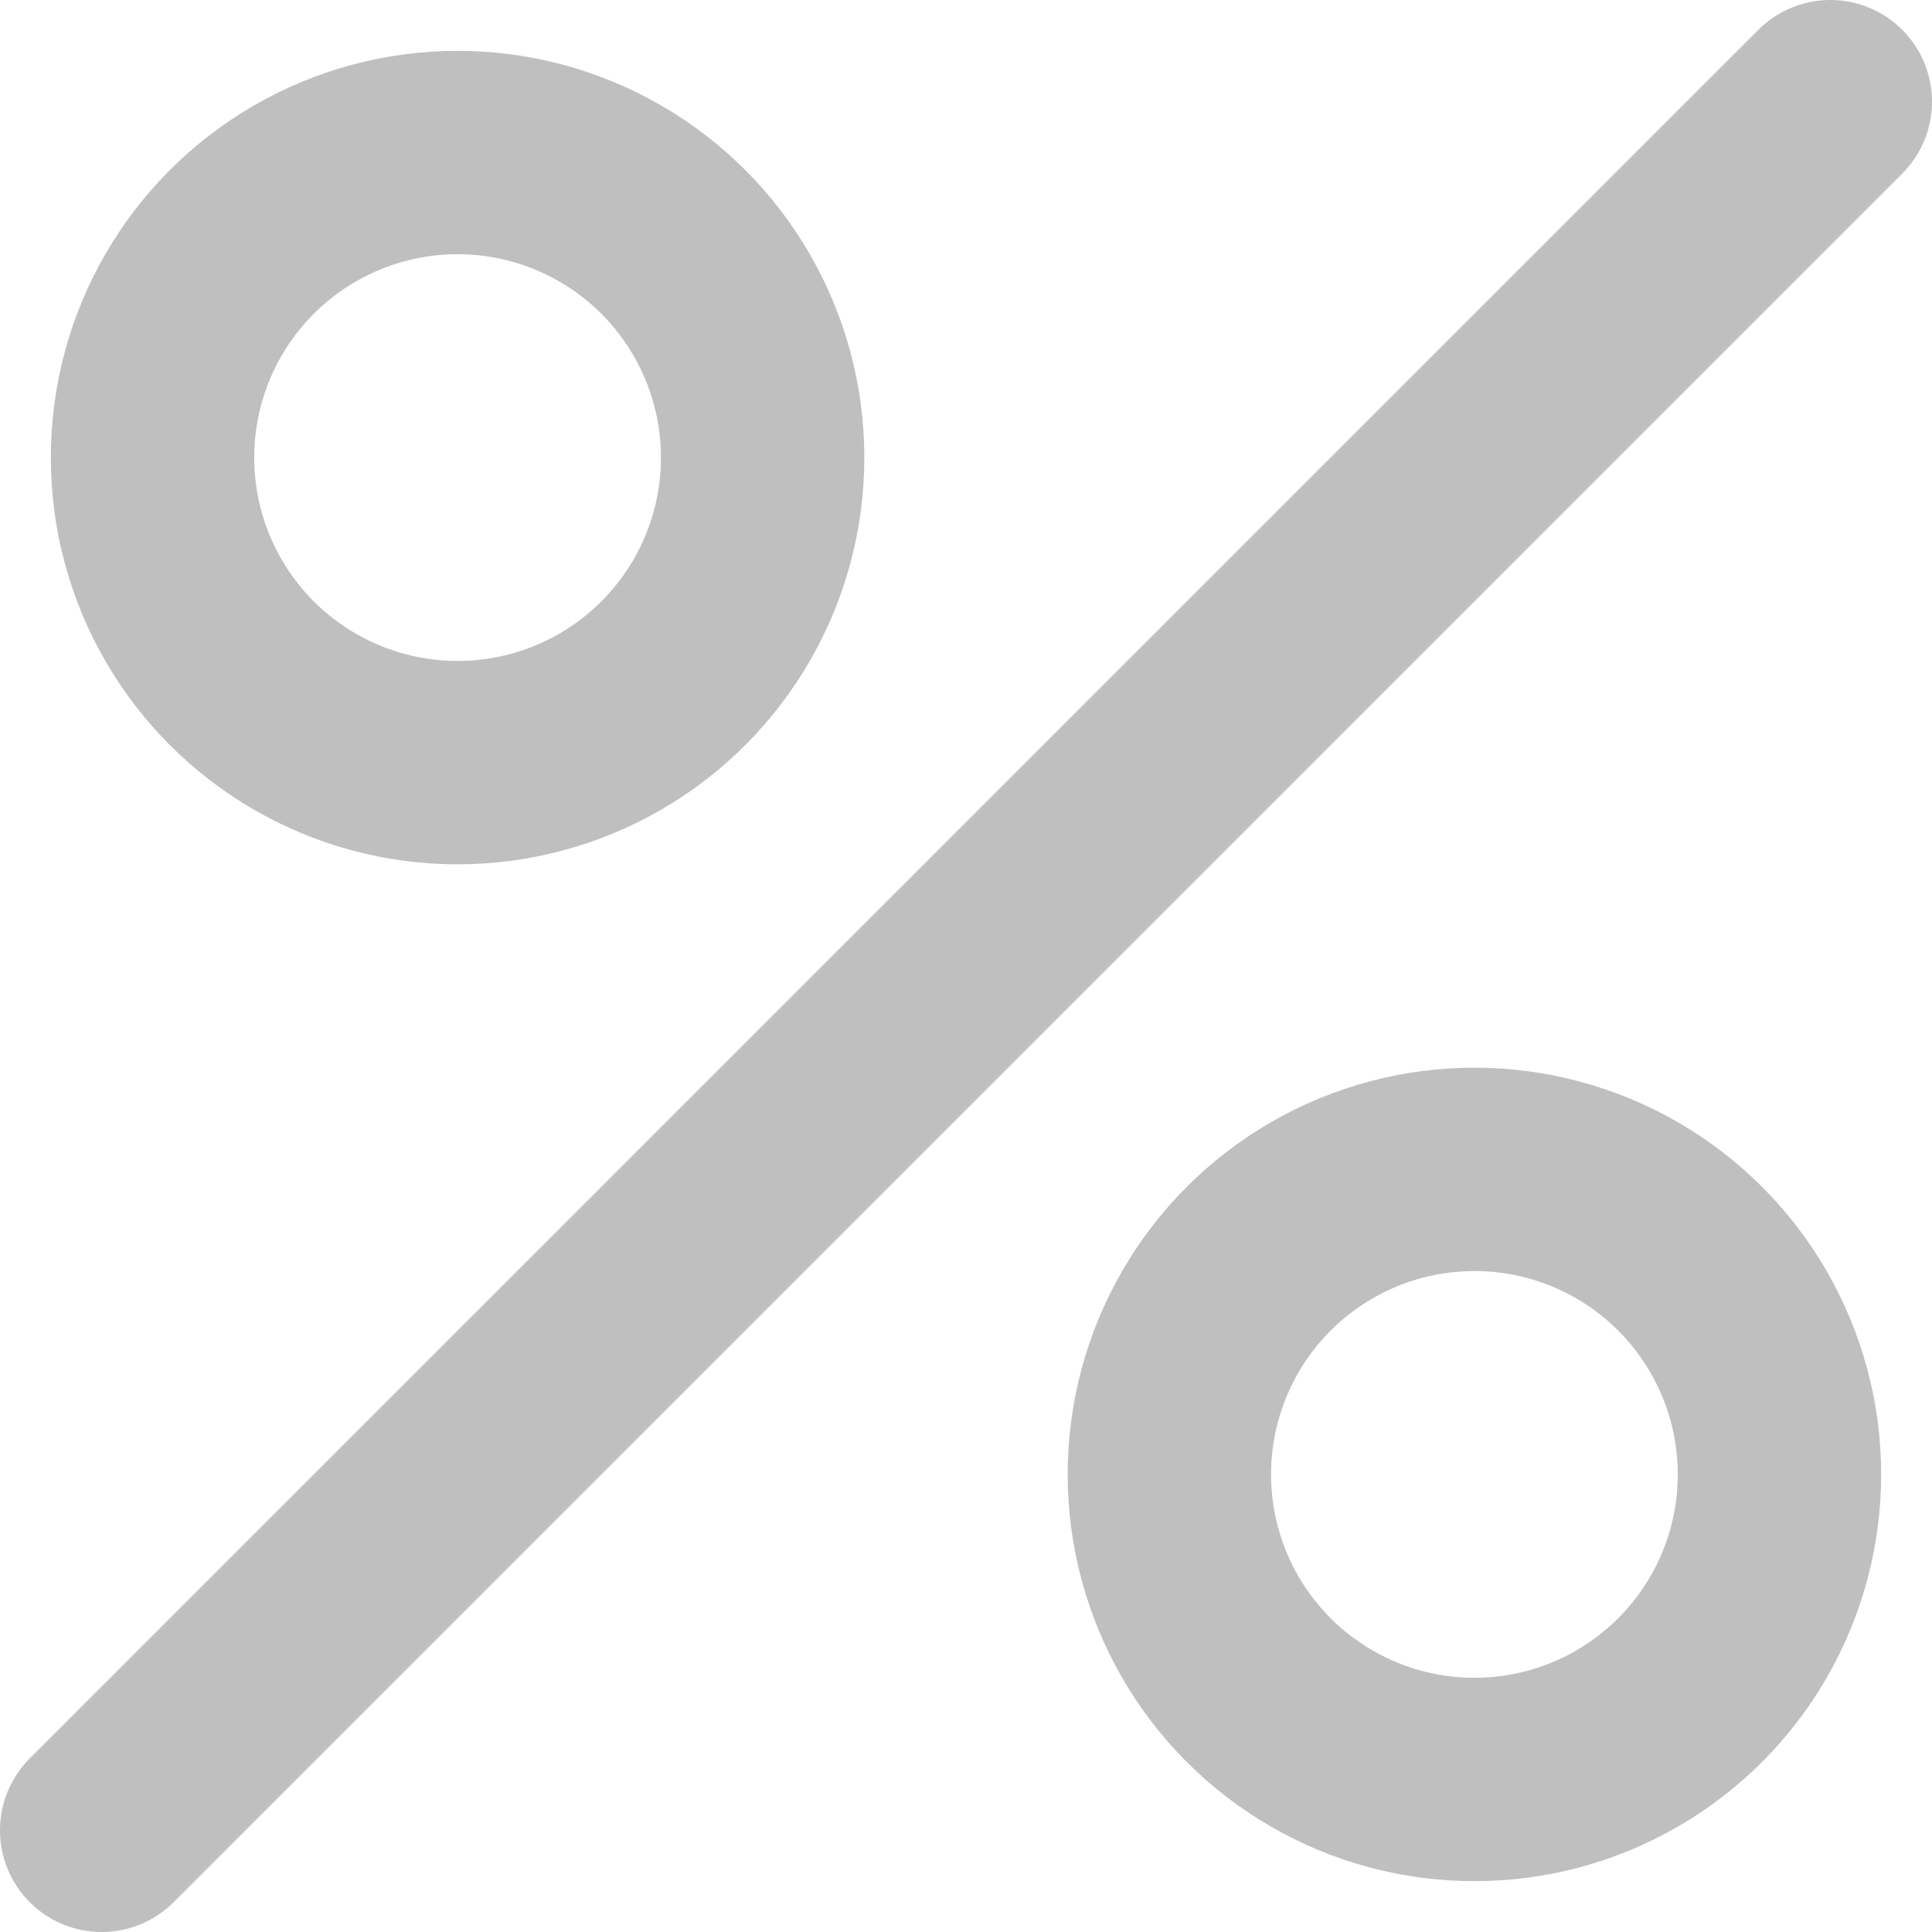 <?xml version="1.0" encoding="UTF-8"?>
<svg id="_Слой_1" data-name="Слой 1" xmlns="http://www.w3.org/2000/svg" viewBox="0 0 19 19">
  <defs>
    <style>
      .cls-1 {
        fill: none;
        stroke: #bfbfbf;
        stroke-linecap: round;
        stroke-miterlimit: 10;
        stroke-width: 2px;
      }
    </style>
  </defs>
  <line class="cls-1" x1="18" y1="1" x2="1" y2="18"/>
  <circle class="cls-1" cx="4.5" cy="4.5" r="3"/>
  <circle class="cls-1" cx="14.5" cy="14.5" r="3"/>
</svg>